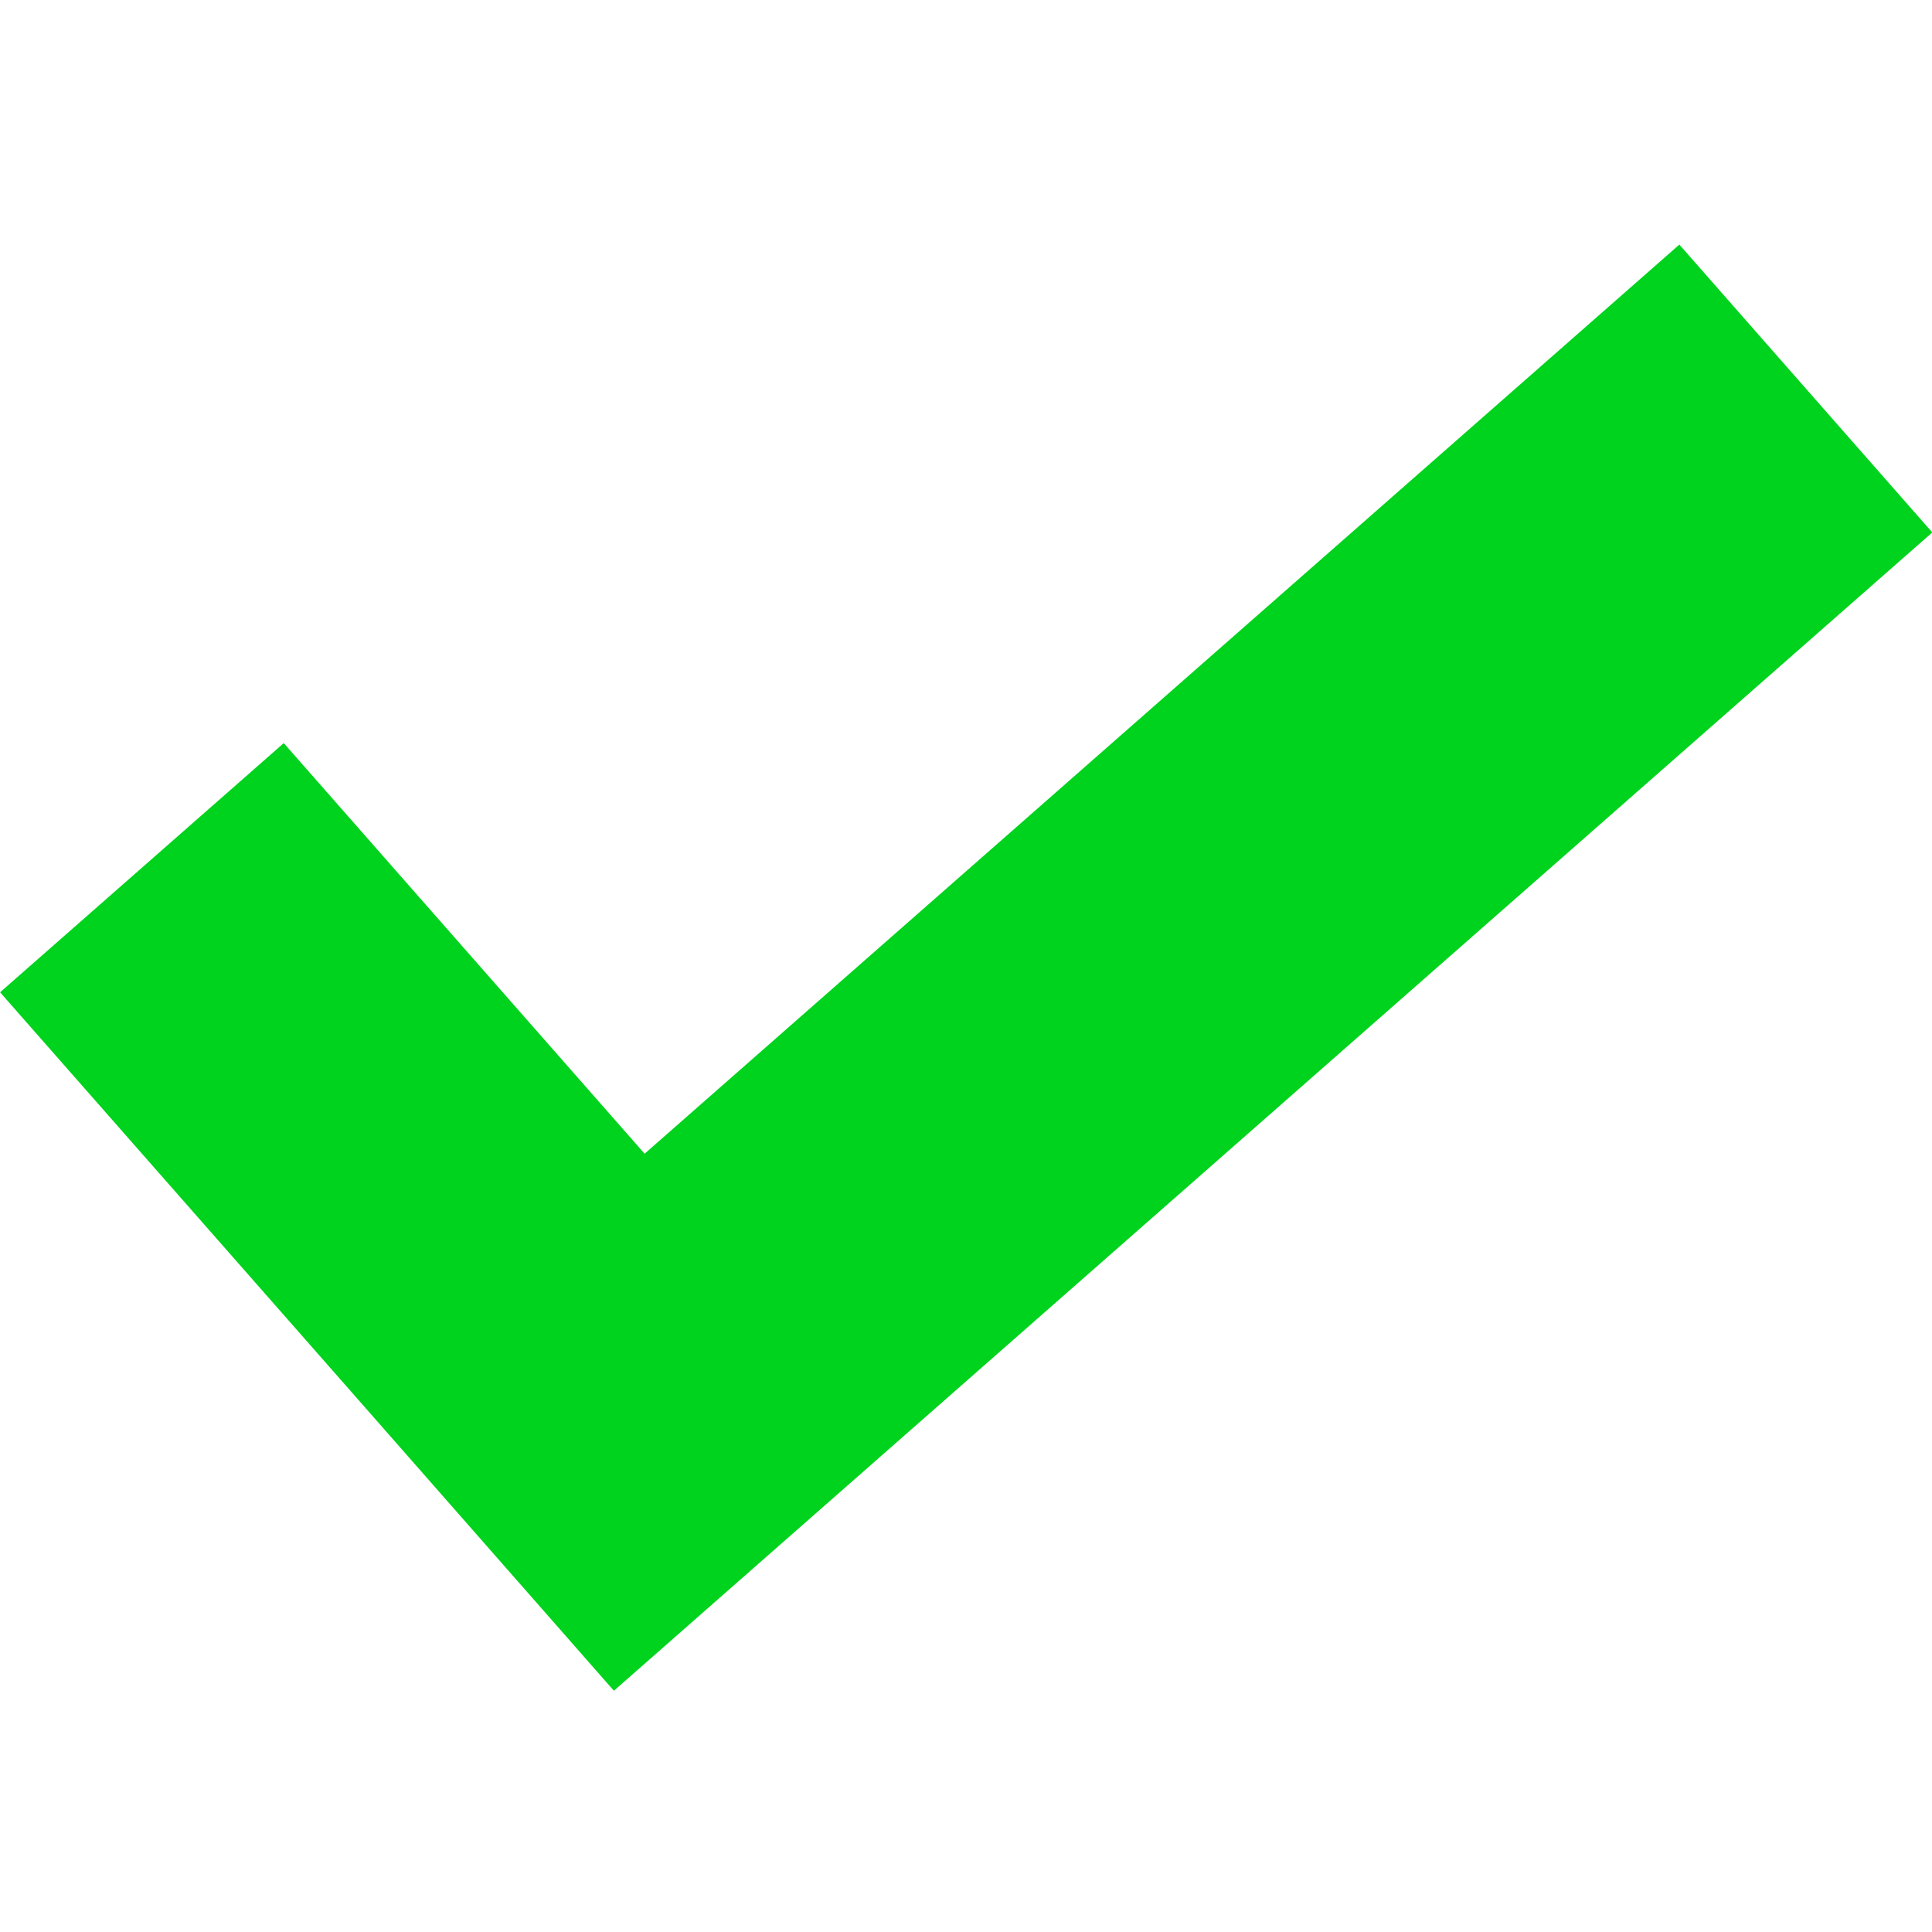 <?xml version="1.0" encoding="UTF-8" standalone="no"?>
<!-- Created with Inkscape (http://www.inkscape.org/) -->

<svg
   xmlns:dc="http://purl.org/dc/elements/1.1/"
   xmlns:cc="http://creativecommons.org/ns#"
   xmlns:rdf="http://www.w3.org/1999/02/22-rdf-syntax-ns#"
   xmlns:svg="http://www.w3.org/2000/svg"
   xmlns="http://www.w3.org/2000/svg"
   xmlns:sodipodi="http://sodipodi.sourceforge.net/DTD/sodipodi-0.dtd"
   xmlns:inkscape="http://www.inkscape.org/namespaces/inkscape"
   width="32"
   height="32"
   viewBox="0 0 32 32"
   id="svg4163"
   version="1.1"
   inkscape:version="0.91 r13725"
   sodipodi:docname="icon_status_yes.svg">
  <defs
     id="defs4165" />
  <sodipodi:namedview
     id="base"
     pagecolor="#ffffff"
     bordercolor="#666666"
     borderopacity="1.0"
     inkscape:pageopacity="0.0"
     inkscape:pageshadow="2"
     inkscape:zoom="11.2"
     inkscape:cx="15.022656"
     inkscape:cy="23.609687"
     inkscape:document-units="px"
     inkscape:current-layer="layer1"
     showgrid="false"
     units="px"
     inkscape:window-width="1600"
     inkscape:window-height="843"
     inkscape:window-x="1920"
     inkscape:window-y="611"
     inkscape:window-maximized="1" />
  <g
     inkscape:label="Calque 1"
     inkscape:groupmode="layer"
     id="layer1"
     transform="translate(0,-1020.362)">
    <g
       id="Calque_1"
       transform="matrix(0.512,0,0,0.512,-14.943,1012.014)"
       style="fill:#00d31d;fill-opacity:1">
      <polygon
         points="48.765,70.682 49.045,71 91.695,33.529 83.512,24.217 50.039,53.627 38.365,40.344 29.188,48.405 40.865,61.688 "
         id="polygon5"
         style="fill:#00d31d;fill-opacity:1" />
    </g>
  </g>
</svg>
